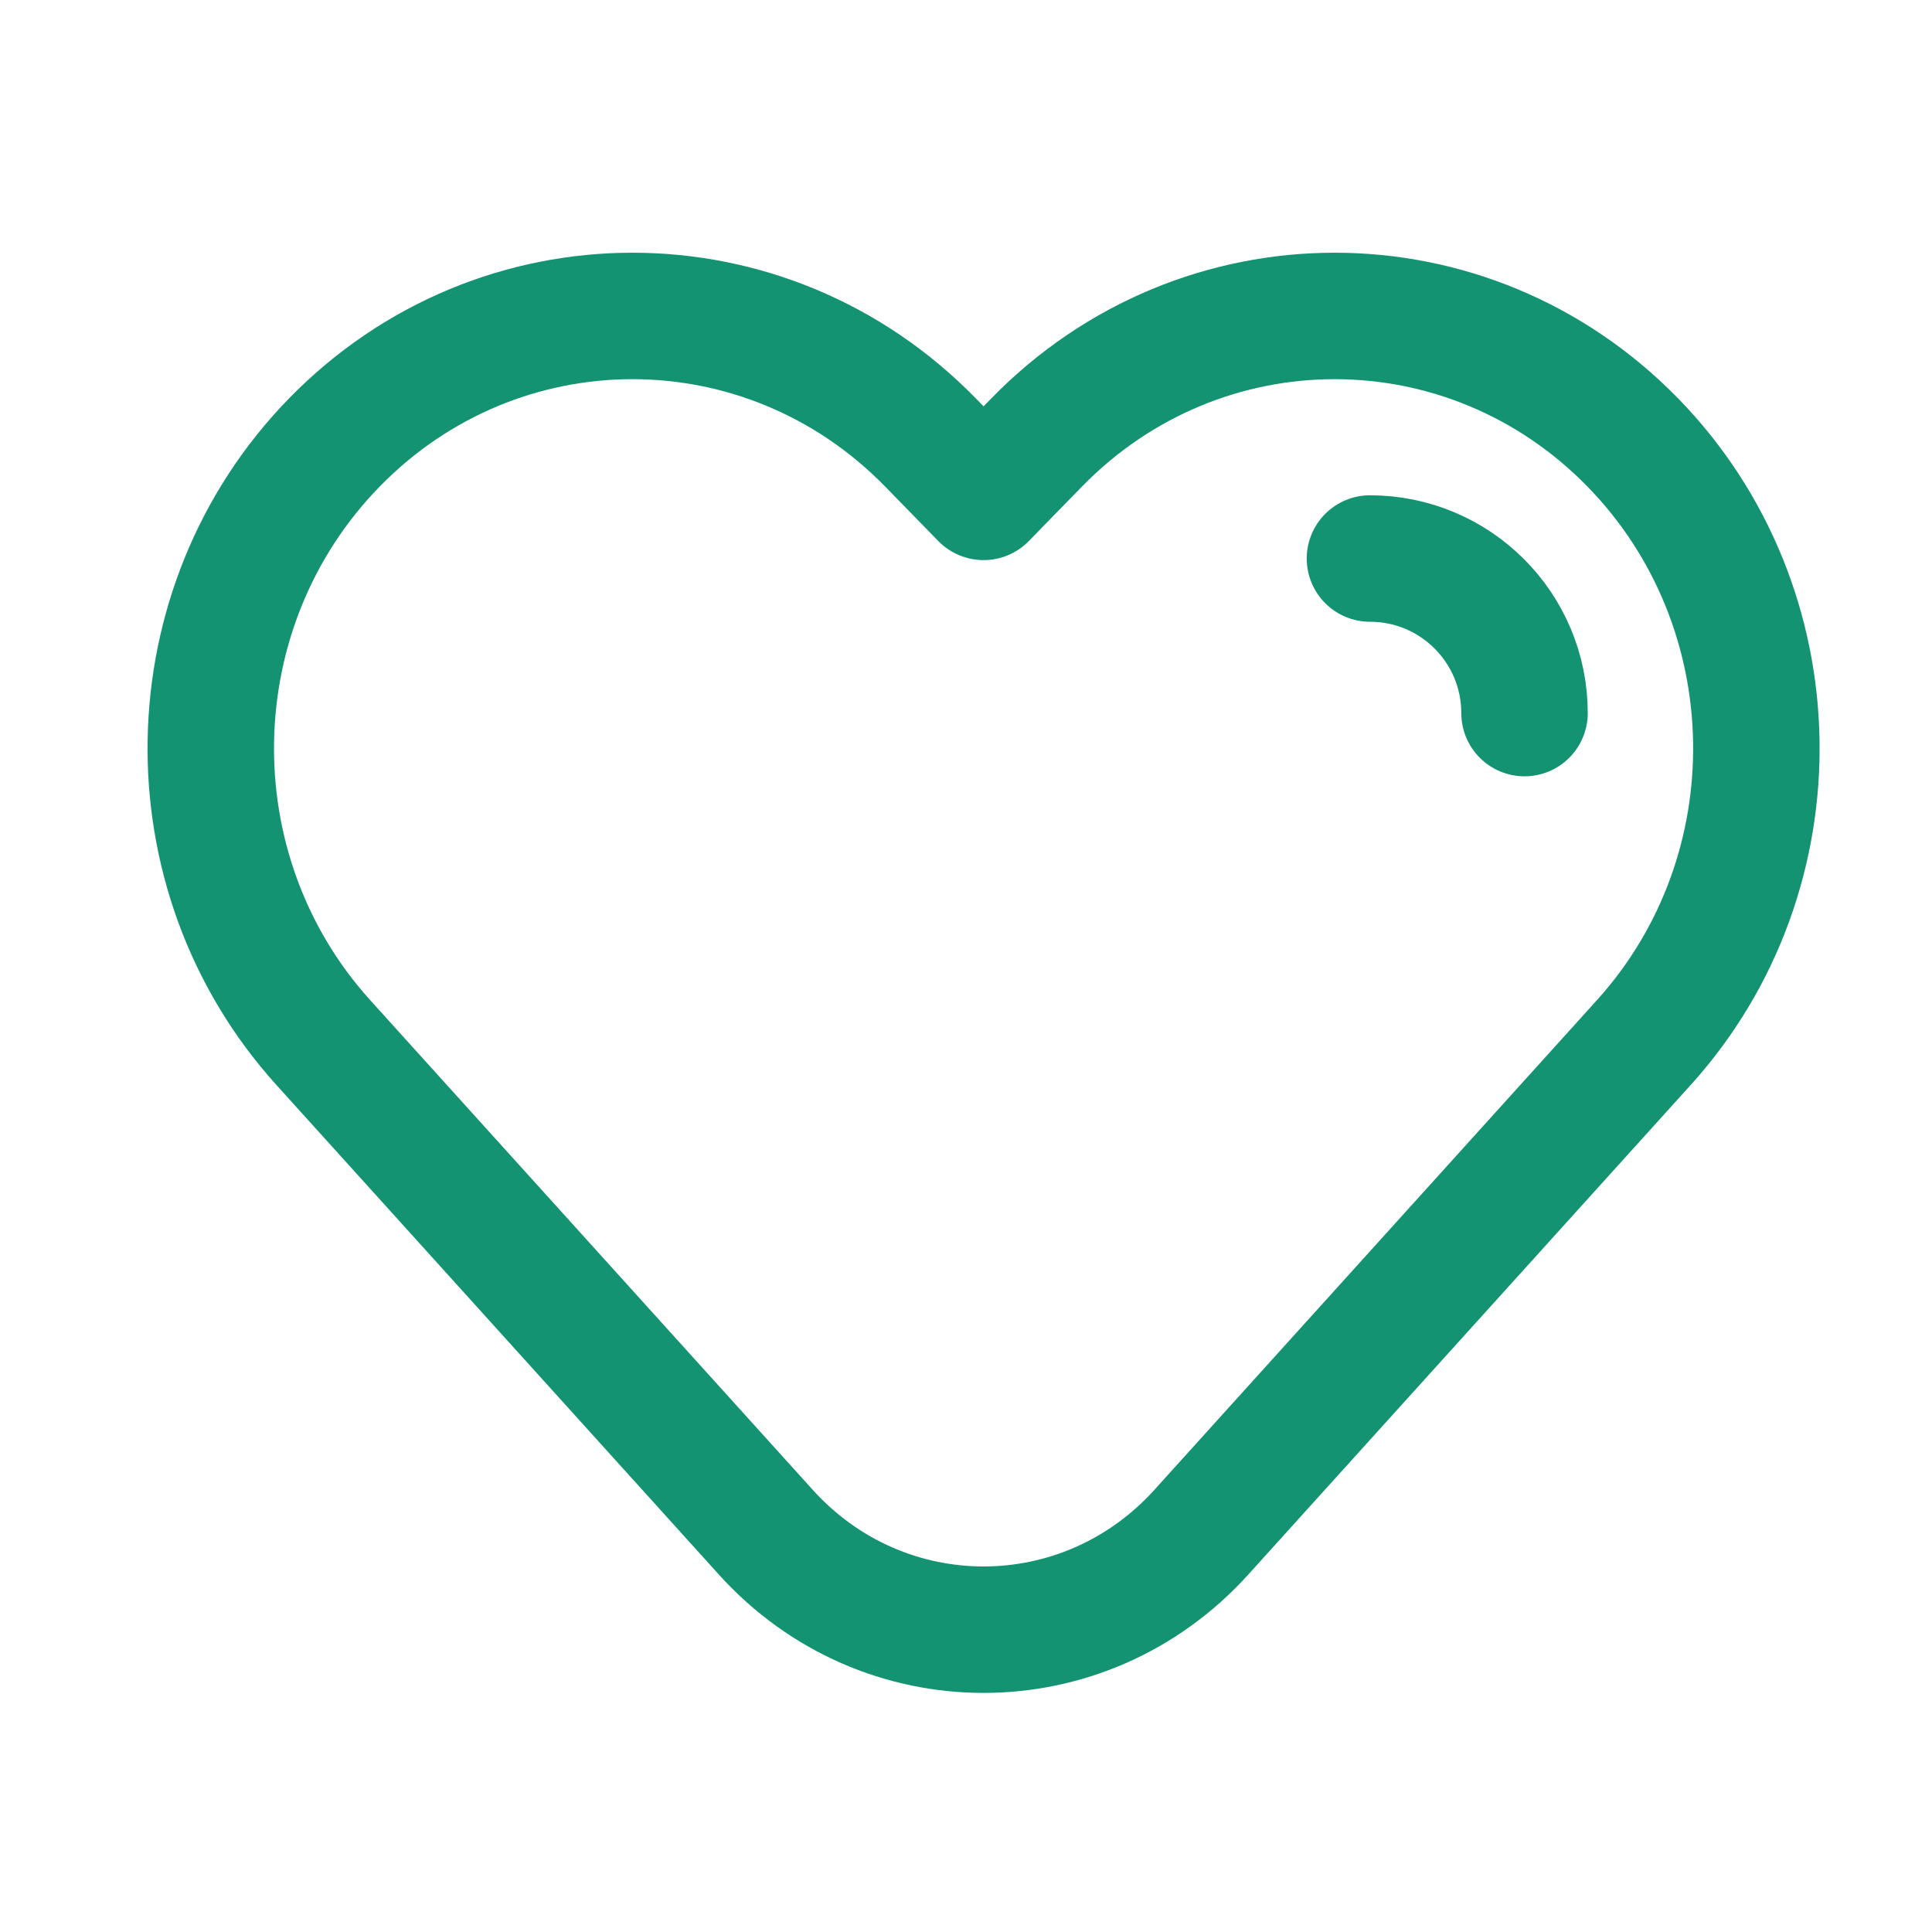 <svg width="22" height="22" viewBox="0 0 22 22" fill="none" xmlns="http://www.w3.org/2000/svg">
<path d="M15.6 6.36C16.572 6.36 17.36 7.148 17.36 8.12M11.2 5.658L11.803 5.04C13.678 3.117 16.718 3.117 18.594 5.04C20.419 6.911 20.474 9.927 18.721 11.869L13.681 17.446C12.343 18.928 10.057 18.928 8.719 17.446L3.679 11.869C1.926 9.927 1.982 6.911 3.806 5.04C5.682 3.117 8.722 3.117 10.597 5.04L11.2 5.658Z" stroke="#139372" stroke-width="1.44" stroke-linecap="round" stroke-linejoin="round"/>
</svg>
